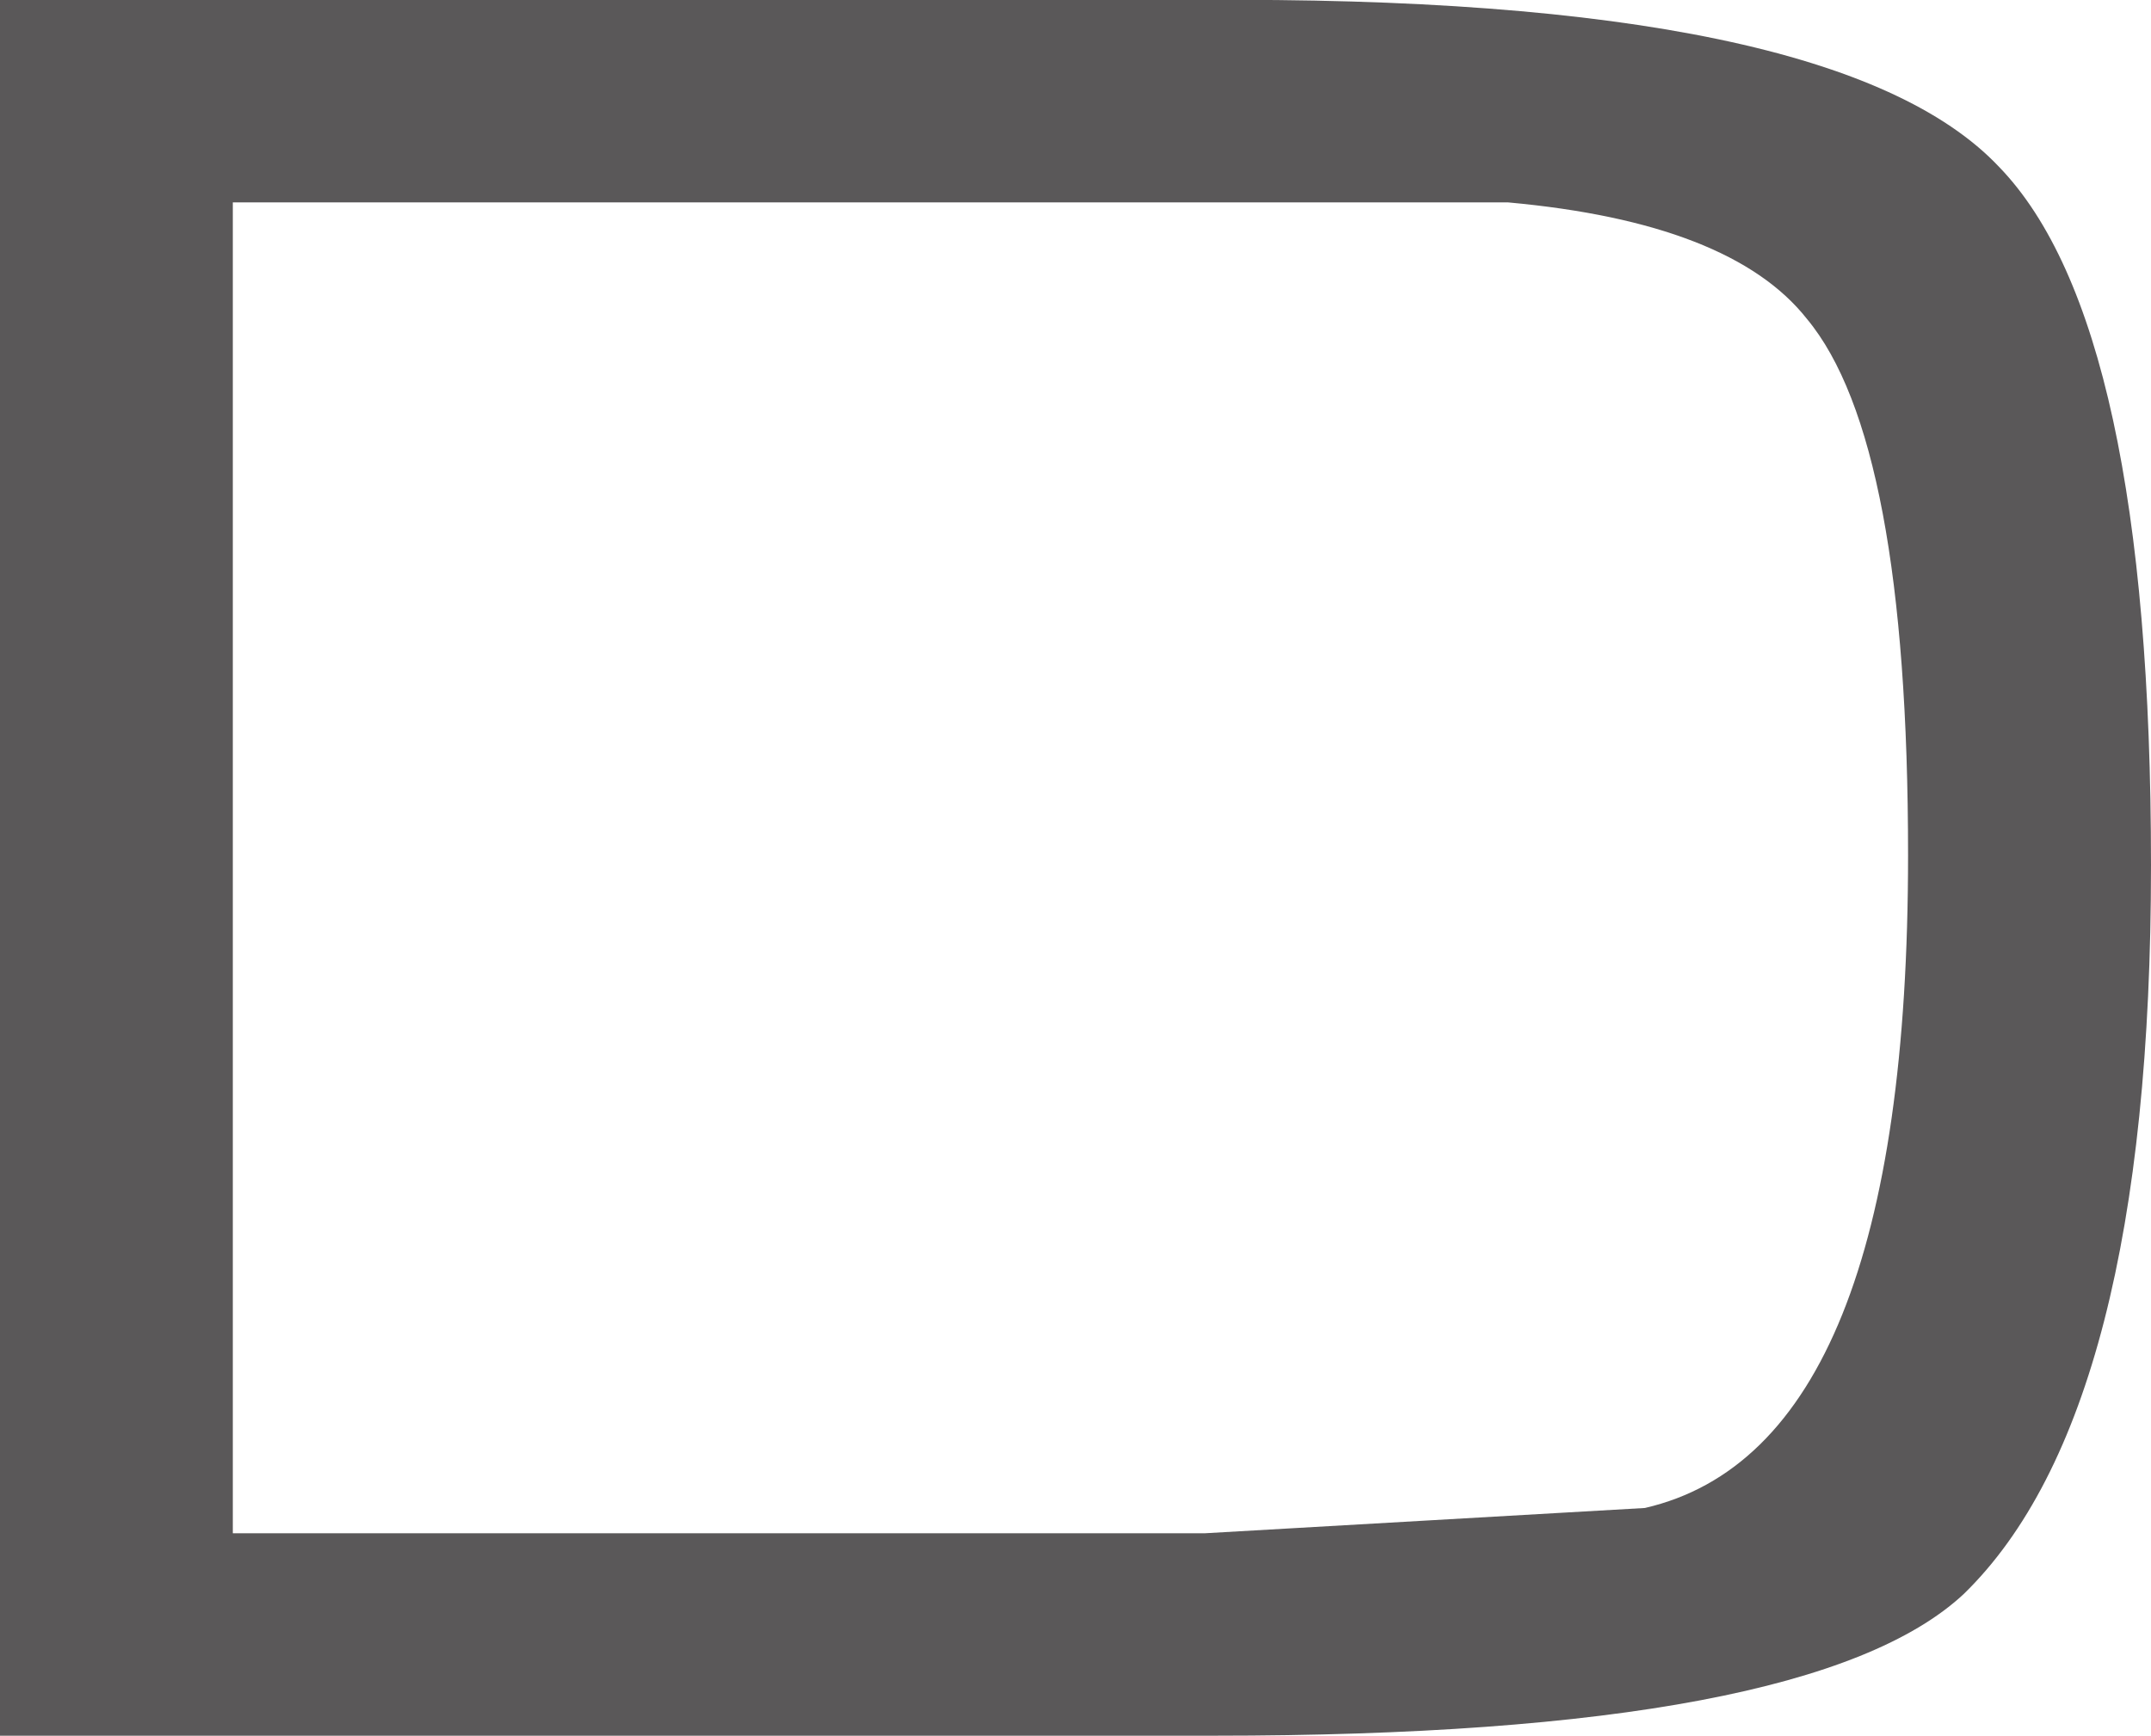 <?xml version="1.0" encoding="UTF-8" standalone="no"?>
<svg xmlns:ffdec="https://www.free-decompiler.com/flash" xmlns:xlink="http://www.w3.org/1999/xlink" ffdec:objectType="shape" height="17.15px" width="21.25px" xmlns="http://www.w3.org/2000/svg">
  <g transform="matrix(1.0, 0.0, 0.0, 1.0, 10.6, 8.55)">
    <path d="M7.25 -5.4 Q6.5 -6.35 4.3 -6.55 L-8.3 -6.55 -8.3 6.6 1.3 6.6 5.65 6.35 Q8.25 5.75 8.25 -0.1 8.25 -4.2 7.25 -5.4 M9.15 -6.9 Q10.65 -5.35 10.65 0.0 10.65 5.4 8.8 7.2 7.3 8.6 1.4 8.6 L-10.6 8.6 -10.6 -8.55 1.25 -8.55 Q7.55 -8.6 9.15 -6.9" fill="#5a5859" fill-rule="evenodd" stroke="none"/>
  </g>
</svg>
